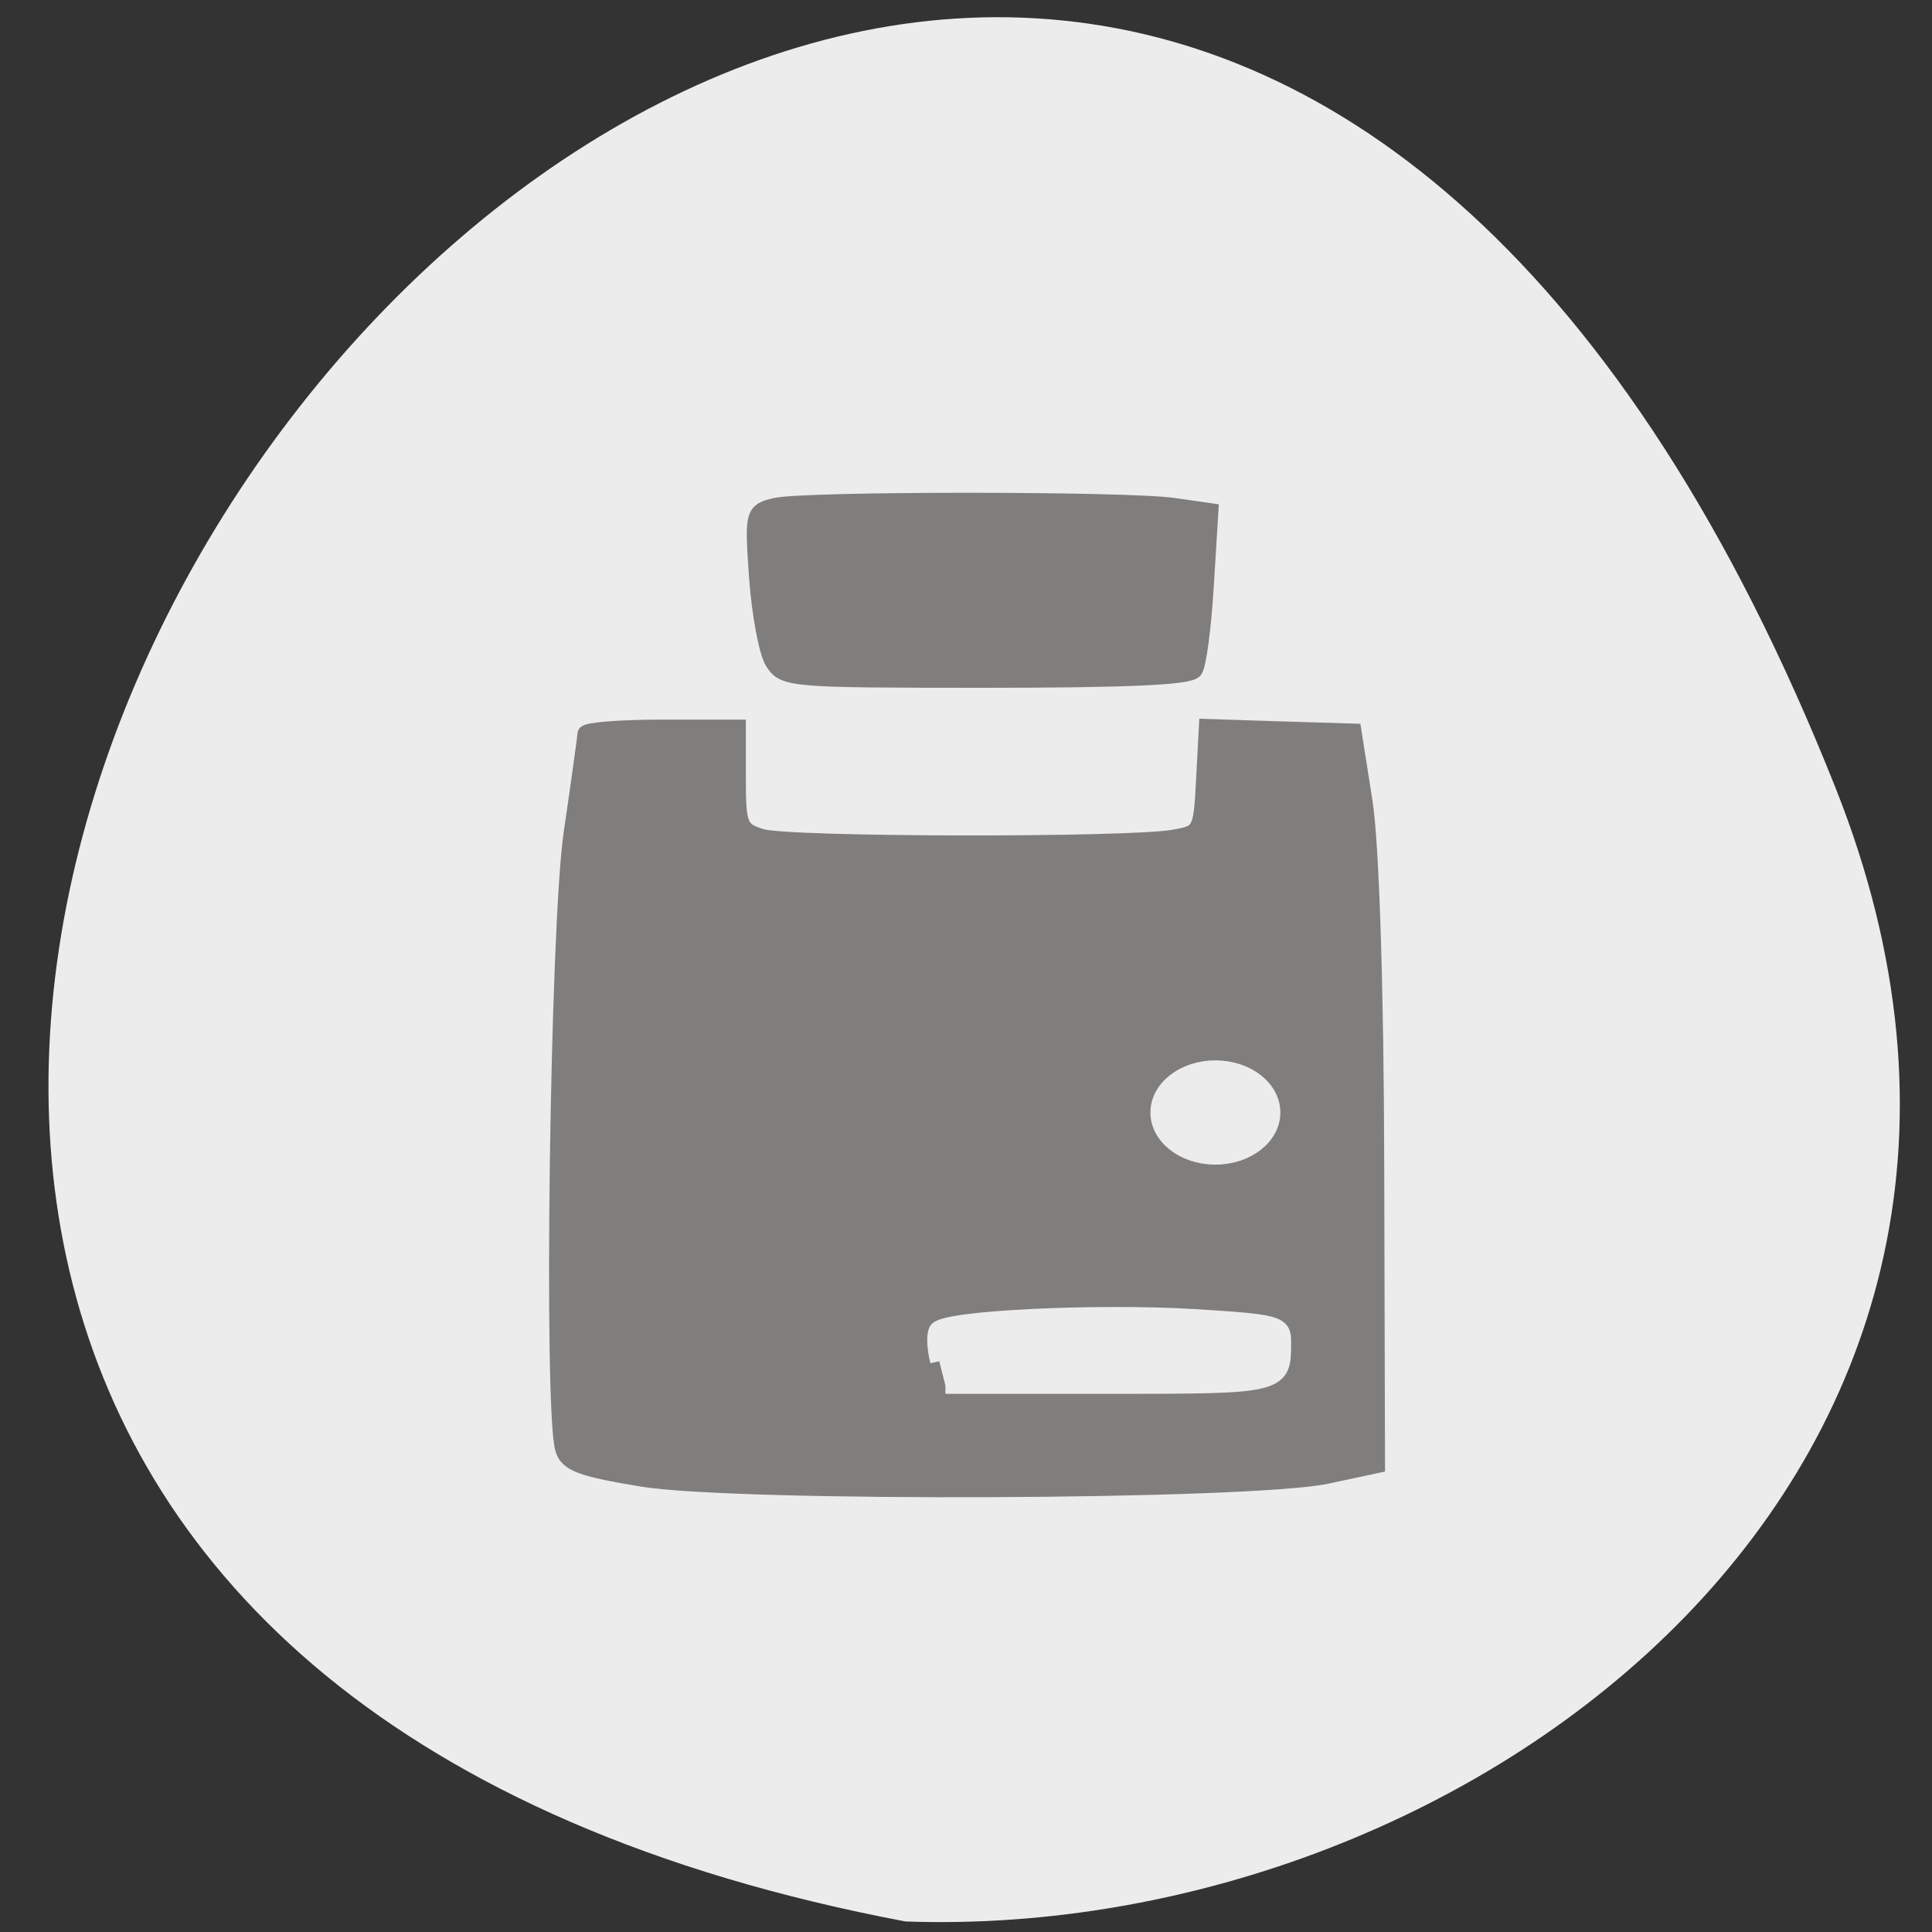 <svg xmlns="http://www.w3.org/2000/svg" viewBox="0 0 48 48"><rect x="0" y="0" width="48" height="48" fill="#333333" stroke="none"/><path d="m 45.605 19.578 c -20.867 -52.51 -73.75 18.582 -23.11 28.16 c 14.13 0.504 29.809 -11.297 23.11 -28.16" fill="#ececec"/><g transform="matrix(0.176 0 0 0.162 -0.827 1.715)"><g fill="#807e7d" stroke="#807e7d"><path d="m 95.26 216.14 c -8.401 -1.518 -10.29 -2.266 -10.912 -4.411 c -1.689 -5.64 -0.756 -80.18 1.178 -94.57 c 1.067 -7.881 1.933 -14.726 1.956 -15.232 c 0.022 -0.482 4.8 -0.892 10.645 -0.892 h 10.601 v 7.809 c 0 7.254 0.244 7.857 3.4 8.942 c 3.711 1.277 51.803 1.374 58.29 0.121 c 3.911 -0.747 4 -0.94 4.378 -8.869 l 0.4 -8.098 l 10.223 0.362 l 10.223 0.337 l 1.556 10.749 c 0.933 6.459 1.6 28.897 1.645 56.23 l 0.111 45.48 l -6.956 1.615 c -10.801 2.507 -83.34 2.82 -96.74 0.434" stroke-width="2.518"/><path d="m 113.95 90.91 c -0.844 -1.47 -1.845 -7.279 -2.222 -12.87 c -0.644 -9.93 -0.578 -10.219 2.489 -10.99 c 4.111 -1.036 49.38 -1.036 56.05 0 l 5.134 0.795 l -0.644 11.448 c -0.356 6.315 -1.045 12.1 -1.578 12.894 c -0.644 0.988 -9.467 1.422 -29.31 1.422 c -27.735 0 -28.424 -0.072 -29.913 -2.699" stroke-width="2.57"/></g><path d="m 137.29 198.18 c -0.489 -2.049 -0.556 -4.194 -0.156 -4.796 c 1.111 -1.711 22.29 -2.82 36.07 -1.928 c 11.823 0.795 12.467 0.988 12.467 3.663 c 0 6.797 0.178 6.772 -24.557 6.772 h -22.957" fill="#ececec" stroke="#ececec" stroke-width="2.57"/></g><path d="m 163.8 144.81 c 0 3.298 -2.908 5.965 -6.508 5.965 c -3.599 0 -6.508 -2.667 -6.508 -5.965 c 0 -3.298 2.908 -5.965 6.508 -5.965 c 3.599 0 6.508 2.667 6.508 5.965" transform="matrix(0.215 0 0 0.186 -3.622 0.705)" fill="#ececec" stroke="#ececec" stroke-width="2"/></svg>